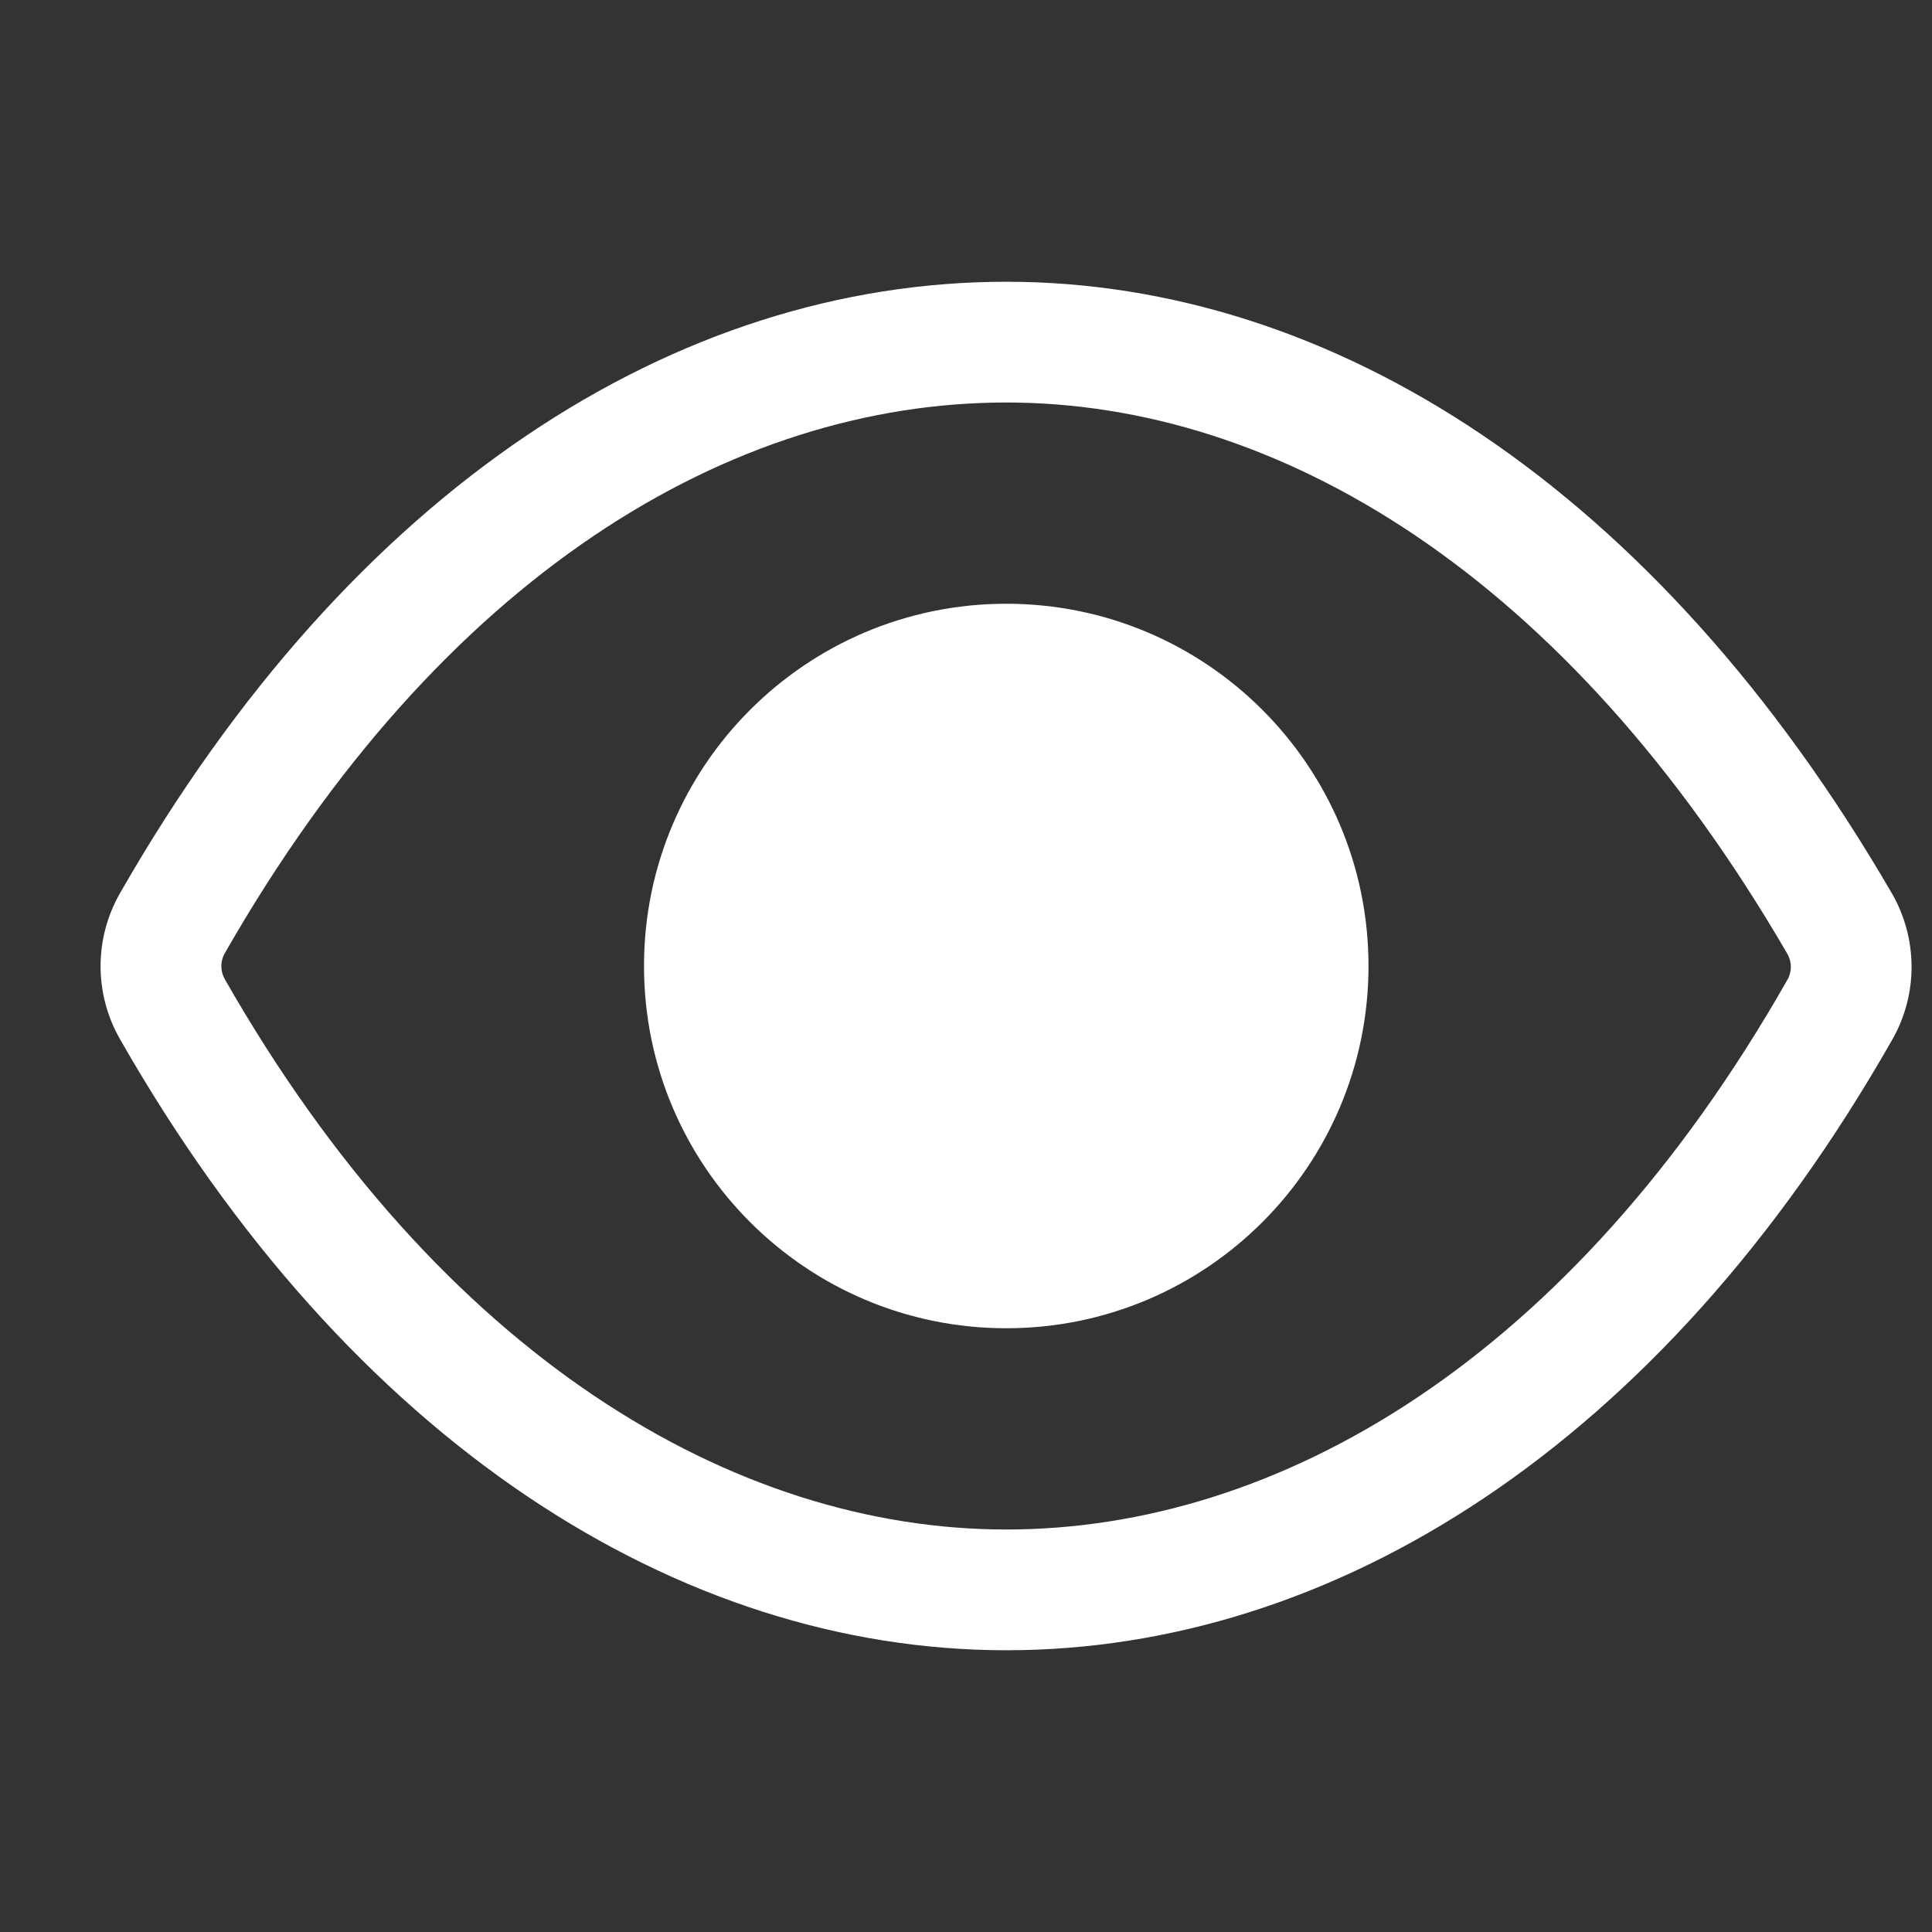 <svg width="24" height="24" viewBox="0 0 24 24" fill="none" xmlns="http://www.w3.org/2000/svg">
<rect x="0" y="0" width="24" height="24" fill="#333333" stroke="none"/>
<path fill-rule="evenodd" clip-rule="evenodd" d="M12.5 19C9.121 19 5.465 16.851 2.791 12.161C2.736 12.063 2.735 11.941 2.792 11.842C5.487 7.13 9.094 5 12.5 5C15.855 5 19.454 7.117 22.202 11.847C22.261 11.948 22.261 12.072 22.204 12.171C19.511 16.906 15.867 19 12.5 19ZM12.5 20.5C8.437 20.5 4.348 17.92 1.488 12.904C1.169 12.344 1.17 11.656 1.49 11.097C4.369 6.063 8.408 3.5 12.5 3.5C16.544 3.5 20.57 6.053 23.499 11.093C23.825 11.654 23.829 12.348 23.508 12.912C20.624 17.982 16.544 20.5 12.5 20.5ZM12.5 16.5C14.985 16.5 17 14.485 17 12C17 9.515 14.985 7.5 12.5 7.5C10.015 7.5 8 9.515 8 12C8 14.485 10.015 16.5 12.5 16.5Z" fill="#fff"/>
</svg>
